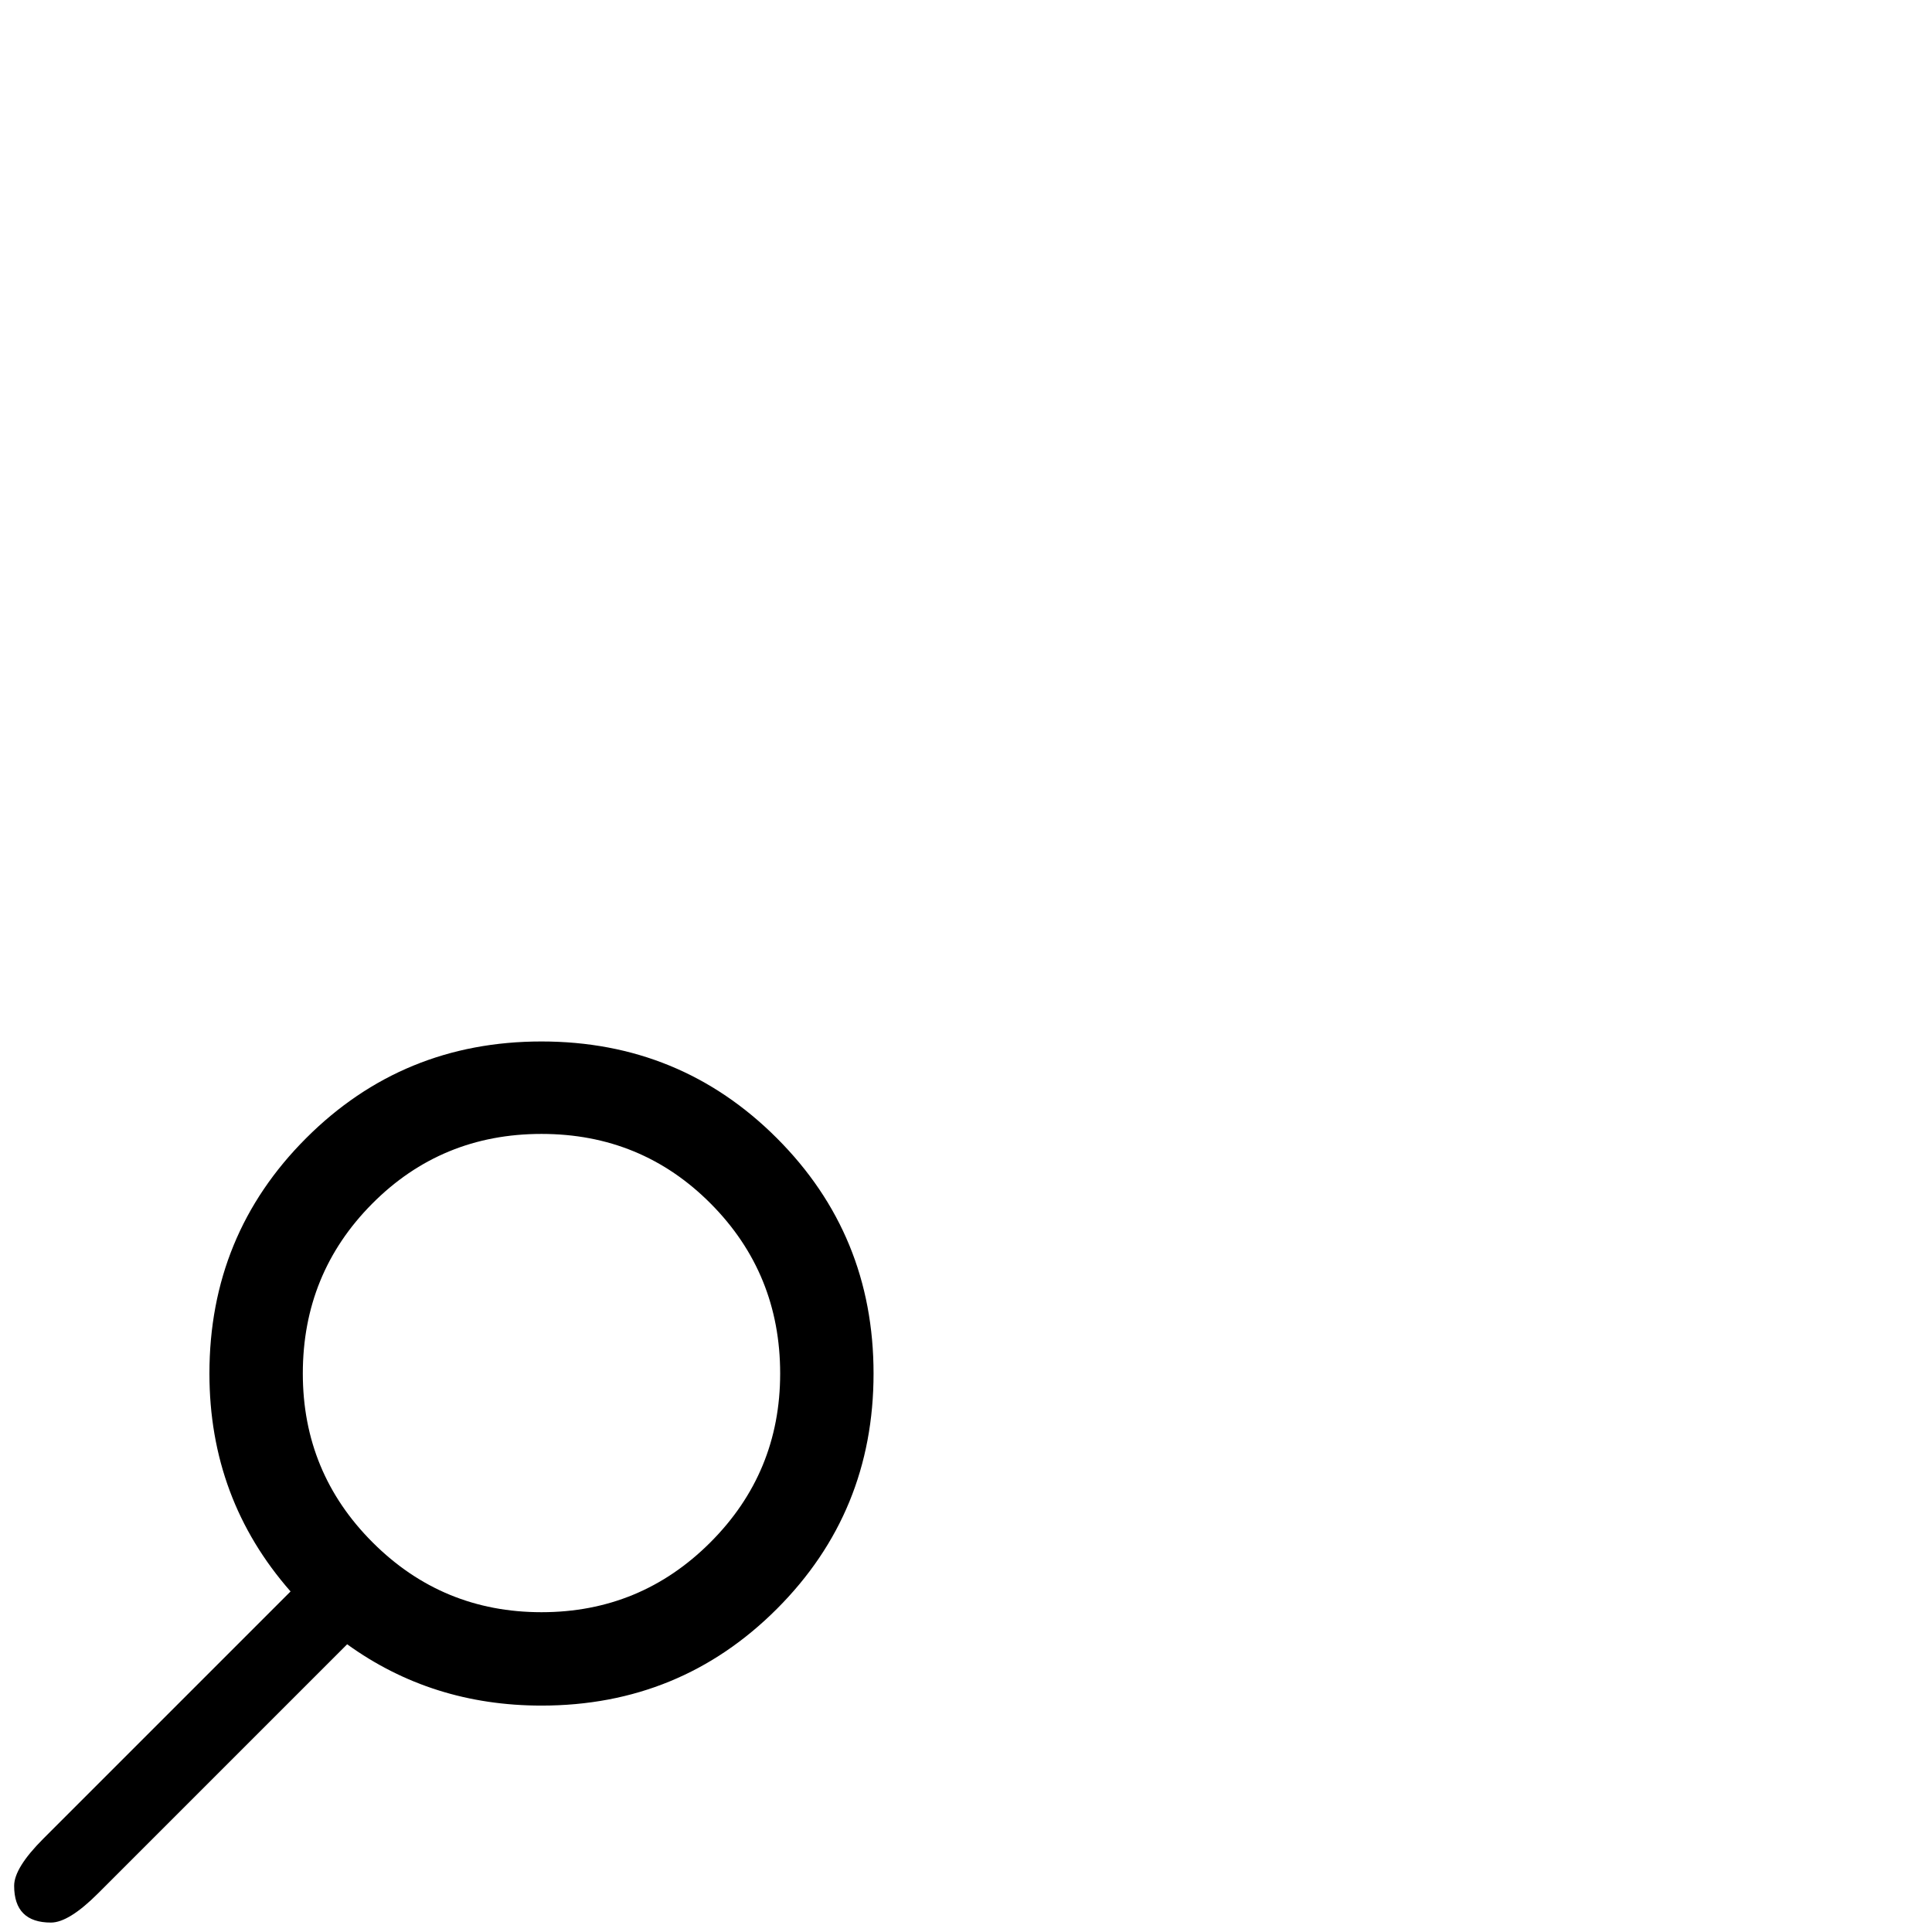 <?xml version="1.0" standalone="no"?>
<!DOCTYPE svg PUBLIC "-//W3C//DTD SVG 1.1//EN" "http://www.w3.org/Graphics/SVG/1.1/DTD/svg11.dtd" >
<svg viewBox="0 -442 2048 2048">
  <g transform="matrix(1 0 0 -1 0 1606)">
   <path fill="currentColor"
d="M926 592q0 -147 -102.5 -249.5t-249.5 -102.5q-116 0 -206 65l-264 -264q-31 -31 -50 -31q-39 0 -39 39q0 19 31 50l262 262q-86 98 -86 231q0 147 102.5 249.5t249.5 102.5t249.5 -102.5t102.5 -249.5zM827 592q0 106 -73.5 180t-179.5 74t-179.5 -74t-73.5 -180
q0 -105 74 -179t179 -74t179 74t74 179z" />
  </g>

</svg>

